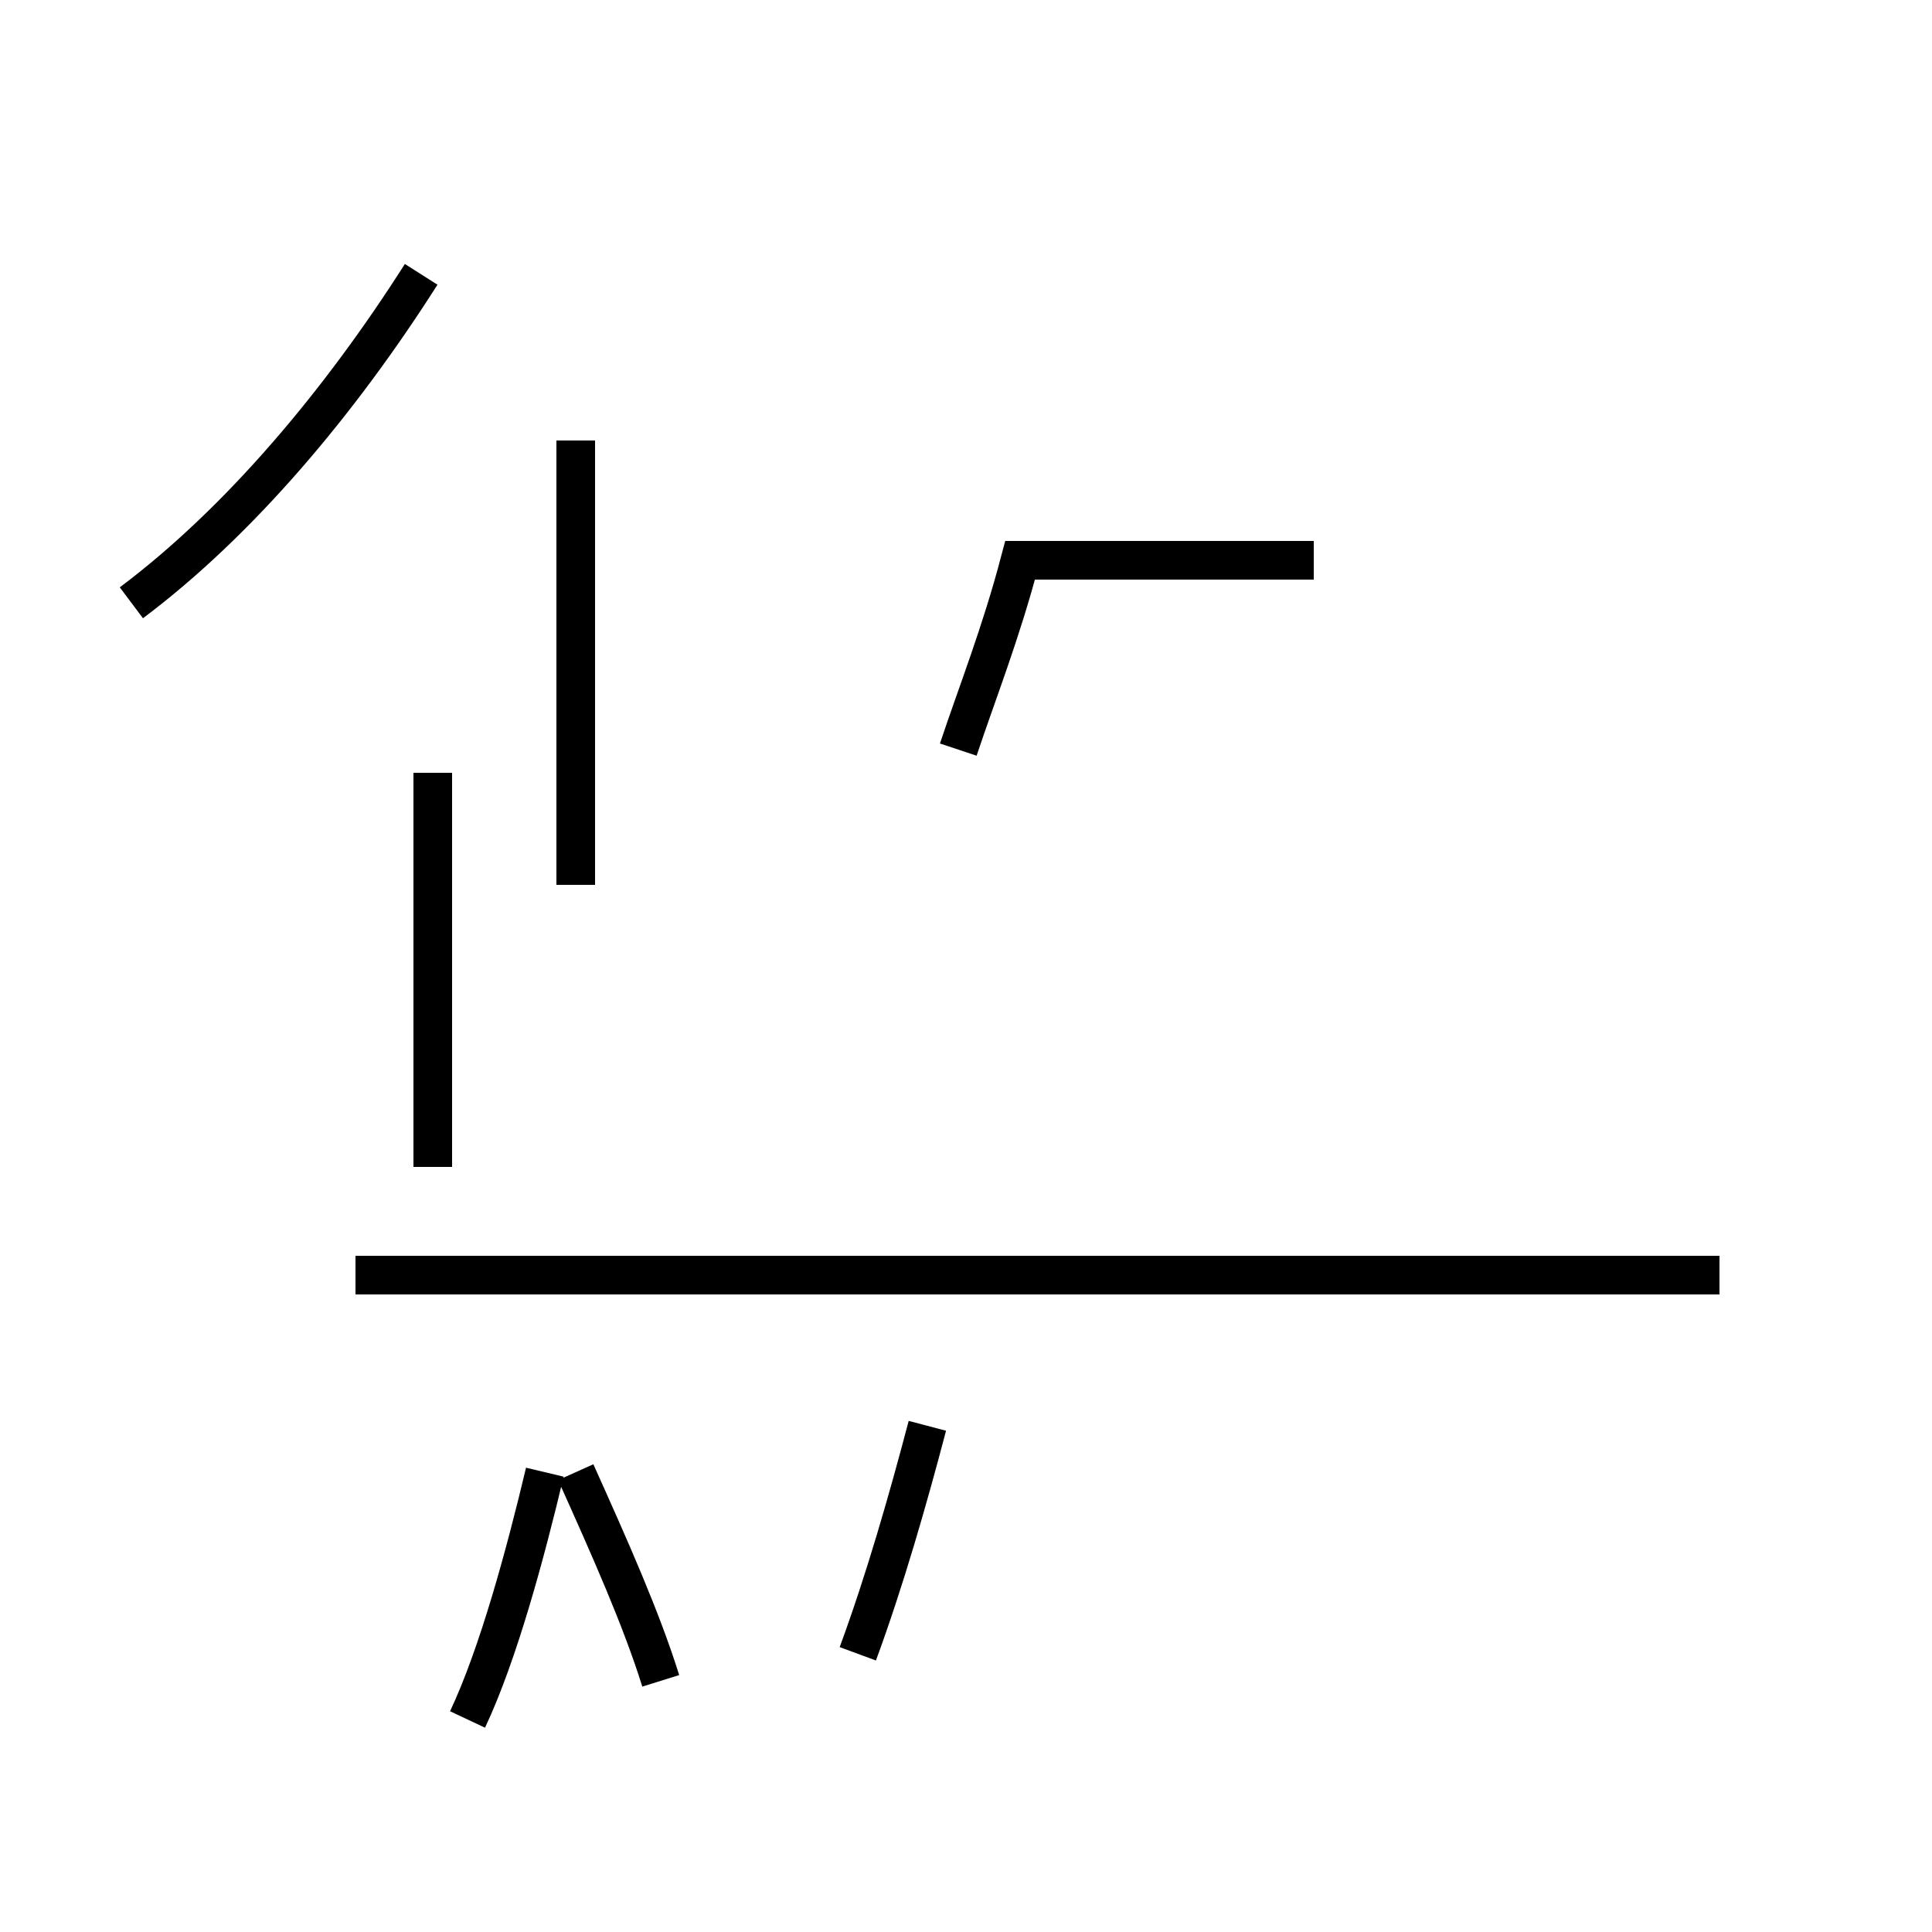<?xml version='1.0' encoding='utf8'?>
<svg viewBox="0.0 -44.0 50.0 50.0" version="1.1" xmlns="http://www.w3.org/2000/svg">
<rect x="0.0" y="-44.0" width="50.0" height="50.0" fill="#808080" stroke="none"/>
<rect x="-1000" y="-1000" width="2000" height="2000" stroke="white" fill="white"/>
<g style="fill:none; stroke:#000000;  stroke-width:1">
<path d="M 24.8 24.6 C 25.3 26.1 25.9 27.6 26.4 29.5 L 34.0 29.5 M 44.5 11.0 L 9.2 11.0 M 14.9 21.1 L 14.9 32.6 M 3.4 28.4 C 6.2 30.5 8.8 33.6 10.9 36.9 M 11.2 13.8 L 11.2 24.0 M 12.1 -0.5 C 12.9 1.2 13.6 3.8 14.1 5.9 M 17.1 0.5 C 16.6 2.1 15.8 3.9 14.9 5.9 M 22.2 1.2 C 22.9 3.1 23.5 5.2 24.0 7.1 " transform="scale(1, -1)" />
</g>
</svg>